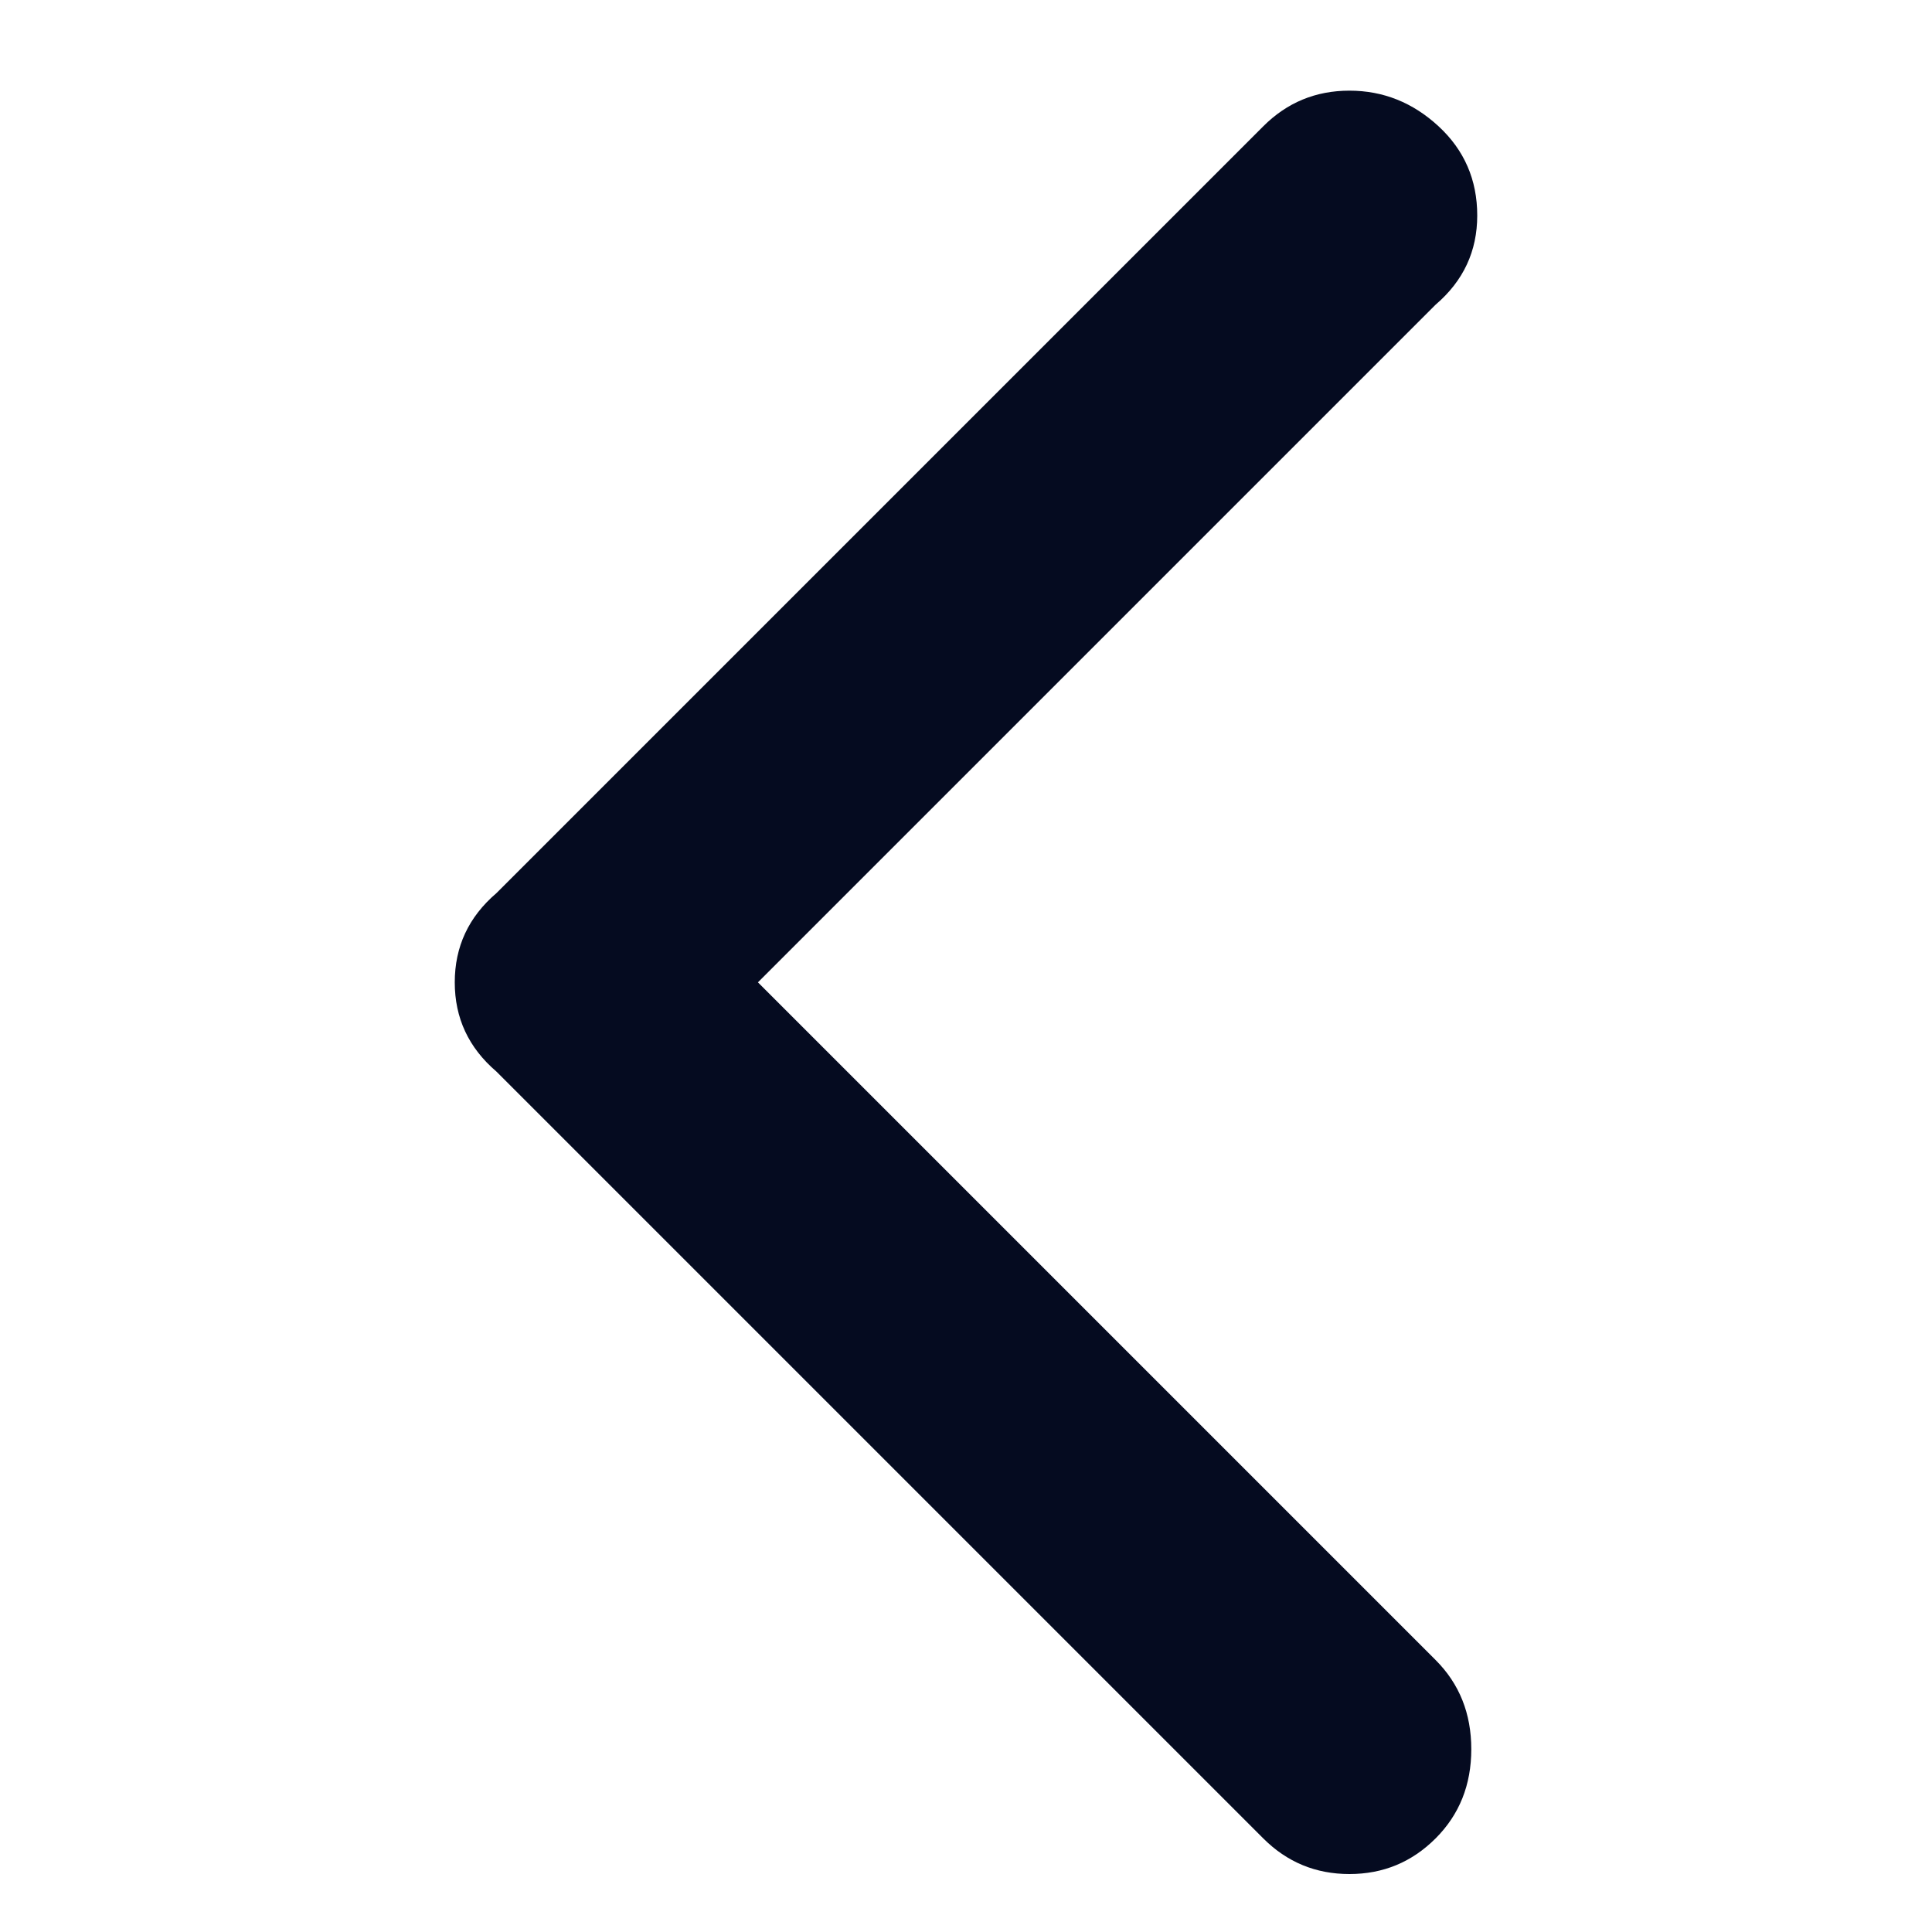 <svg width="13" height="13" viewBox="0 0 13 13" fill="none" xmlns="http://www.w3.org/2000/svg">
<g clip-path="url(#clip0_9_3027)">
<path d="M3.06 6.61C3.06 6.37 3.153 6.17 3.34 6.01L8.5 0.85C8.66 0.69 8.853 0.61 9.08 0.61C9.307 0.61 9.507 0.69 9.68 0.85C9.853 1.01 9.94 1.21 9.94 1.45C9.94 1.69 9.847 1.89 9.66 2.05L5.1 6.61L9.66 11.17C9.82 11.33 9.9 11.53 9.9 11.77C9.9 12.01 9.82 12.21 9.66 12.37C9.5 12.53 9.307 12.61 9.08 12.61C8.853 12.61 8.66 12.53 8.5 12.37L3.34 7.21C3.153 7.05 3.06 6.85 3.06 6.61Z" fill="#050B20"/>
</g>
<defs>
<clipPath id="clip0_9_3027">
<rect width="12" height="12" fill="white" transform="matrix(1 0 0 -1 0.5 12.61)"/>
</clipPath>
</defs>
</svg>
